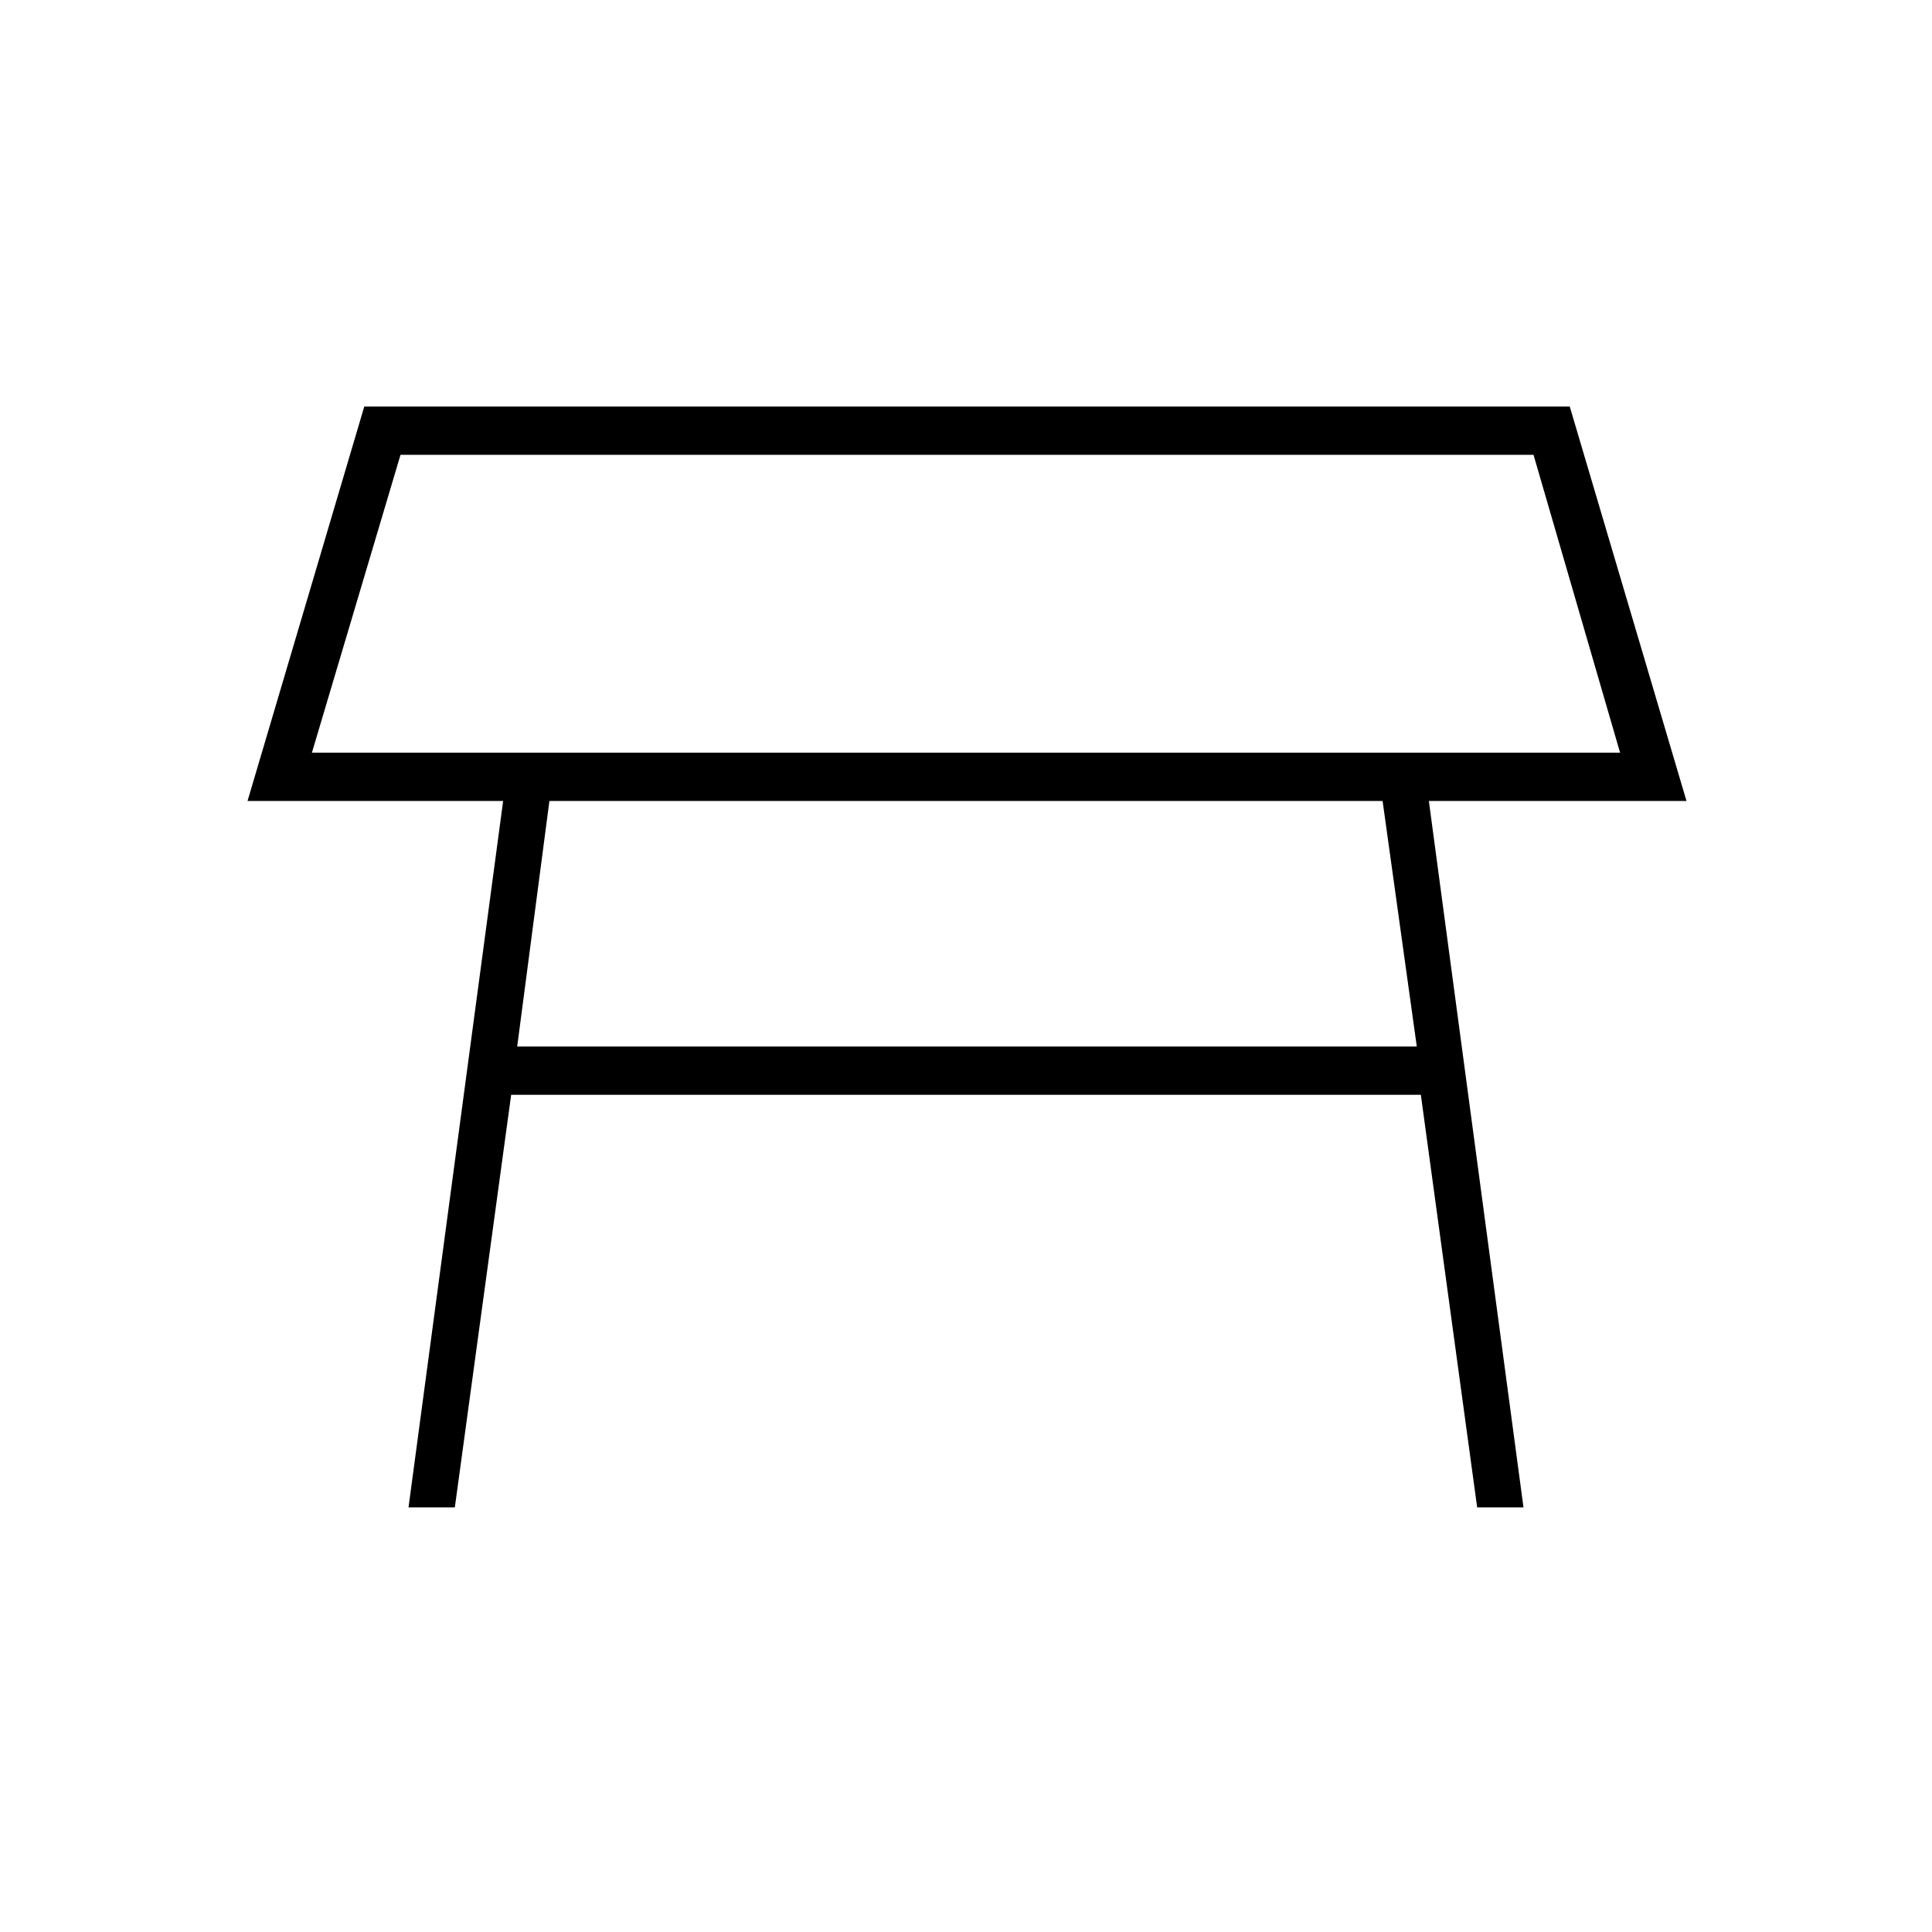 <svg xmlns="http://www.w3.org/2000/svg" height="40" width="40"><path d="M6.458 15.583h27.084L31.75 9.417H8.292ZM20 12.5Zm-9.292 9.167h18.625l-.708-5.084h-17.25Zm-2.25 9.541 1.959-14.625H5.125l2.417-8.166H32.5l2.417 8.166h-5.334l1.959 14.625h-.959l-1.166-8.541H10.583l-1.166 8.541Z"/></svg>